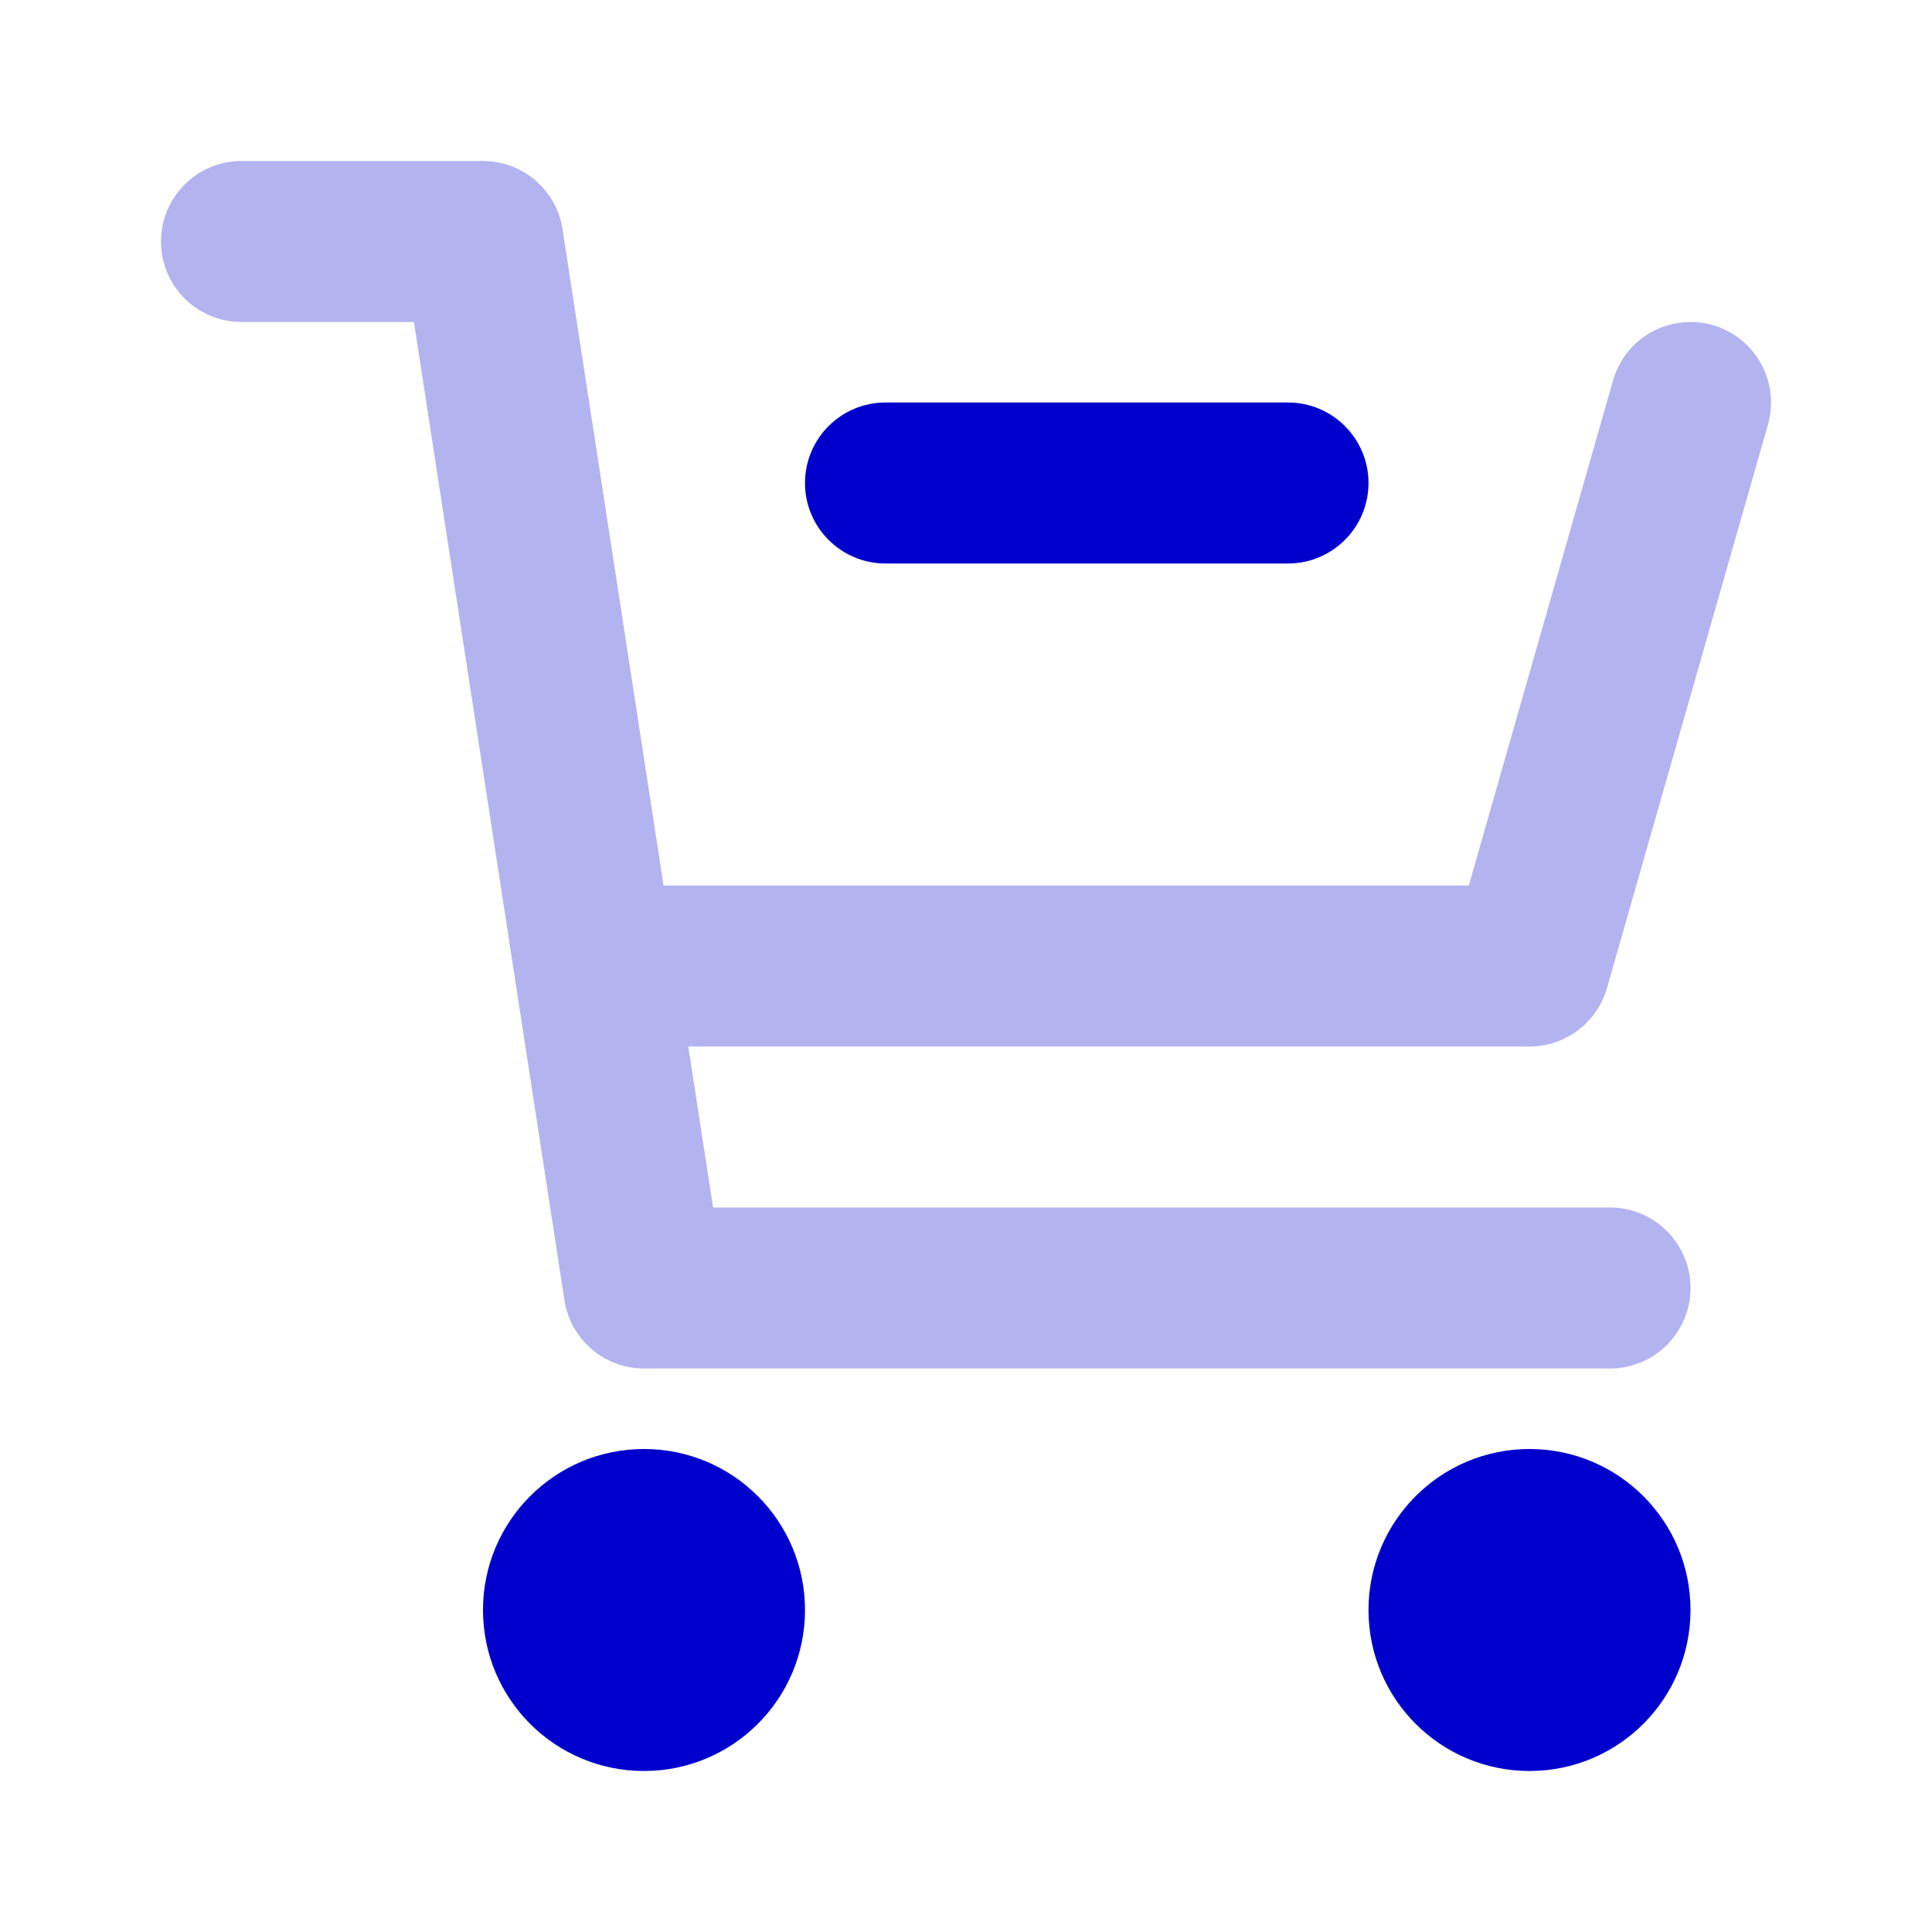 <svg width="24" height="24" viewBox="0 0 24 24" fill="none" xmlns="http://www.w3.org/2000/svg">
<path opacity="0.3" fill-rule="evenodd" clip-rule="evenodd" d="M2 3C2 2.448 2.448 2 3 2H6C6.494 2 6.913 2.36 6.988 2.848L8.243 11H18.246L20.038 4.725C20.19 4.194 20.744 3.887 21.275 4.038C21.806 4.19 22.113 4.744 21.962 5.275L19.962 12.275C19.839 12.704 19.447 13 19 13H8.55L8.858 15H20C20.552 15 21 15.448 21 16C21 16.552 20.552 17 20 17H8C7.506 17 7.087 16.64 7.012 16.152C6.388 12.101 5.765 8.051 5.142 4H3C2.448 4 2 3.552 2 3Z" fill="#0000CC"/>
<path d="M10 6C10 5.448 10.448 5 11 5H16C16.552 5 17 5.448 17 6C17 6.552 16.552 7 16 7H11C10.448 7 10 6.552 10 6Z" fill="#0000CC"/>
<path d="M6 20C6 18.895 6.895 18 8 18C9.105 18 10 18.895 10 20C10 21.105 9.105 22 8 22C6.895 22 6 21.105 6 20Z" fill="#0000CC"/>
<path d="M17 20C17 18.895 17.895 18 19 18C20.105 18 21 18.895 21 20C21 21.105 20.105 22 19 22C17.895 22 17 21.105 17 20Z" fill="#0000CC"/>
</svg>

